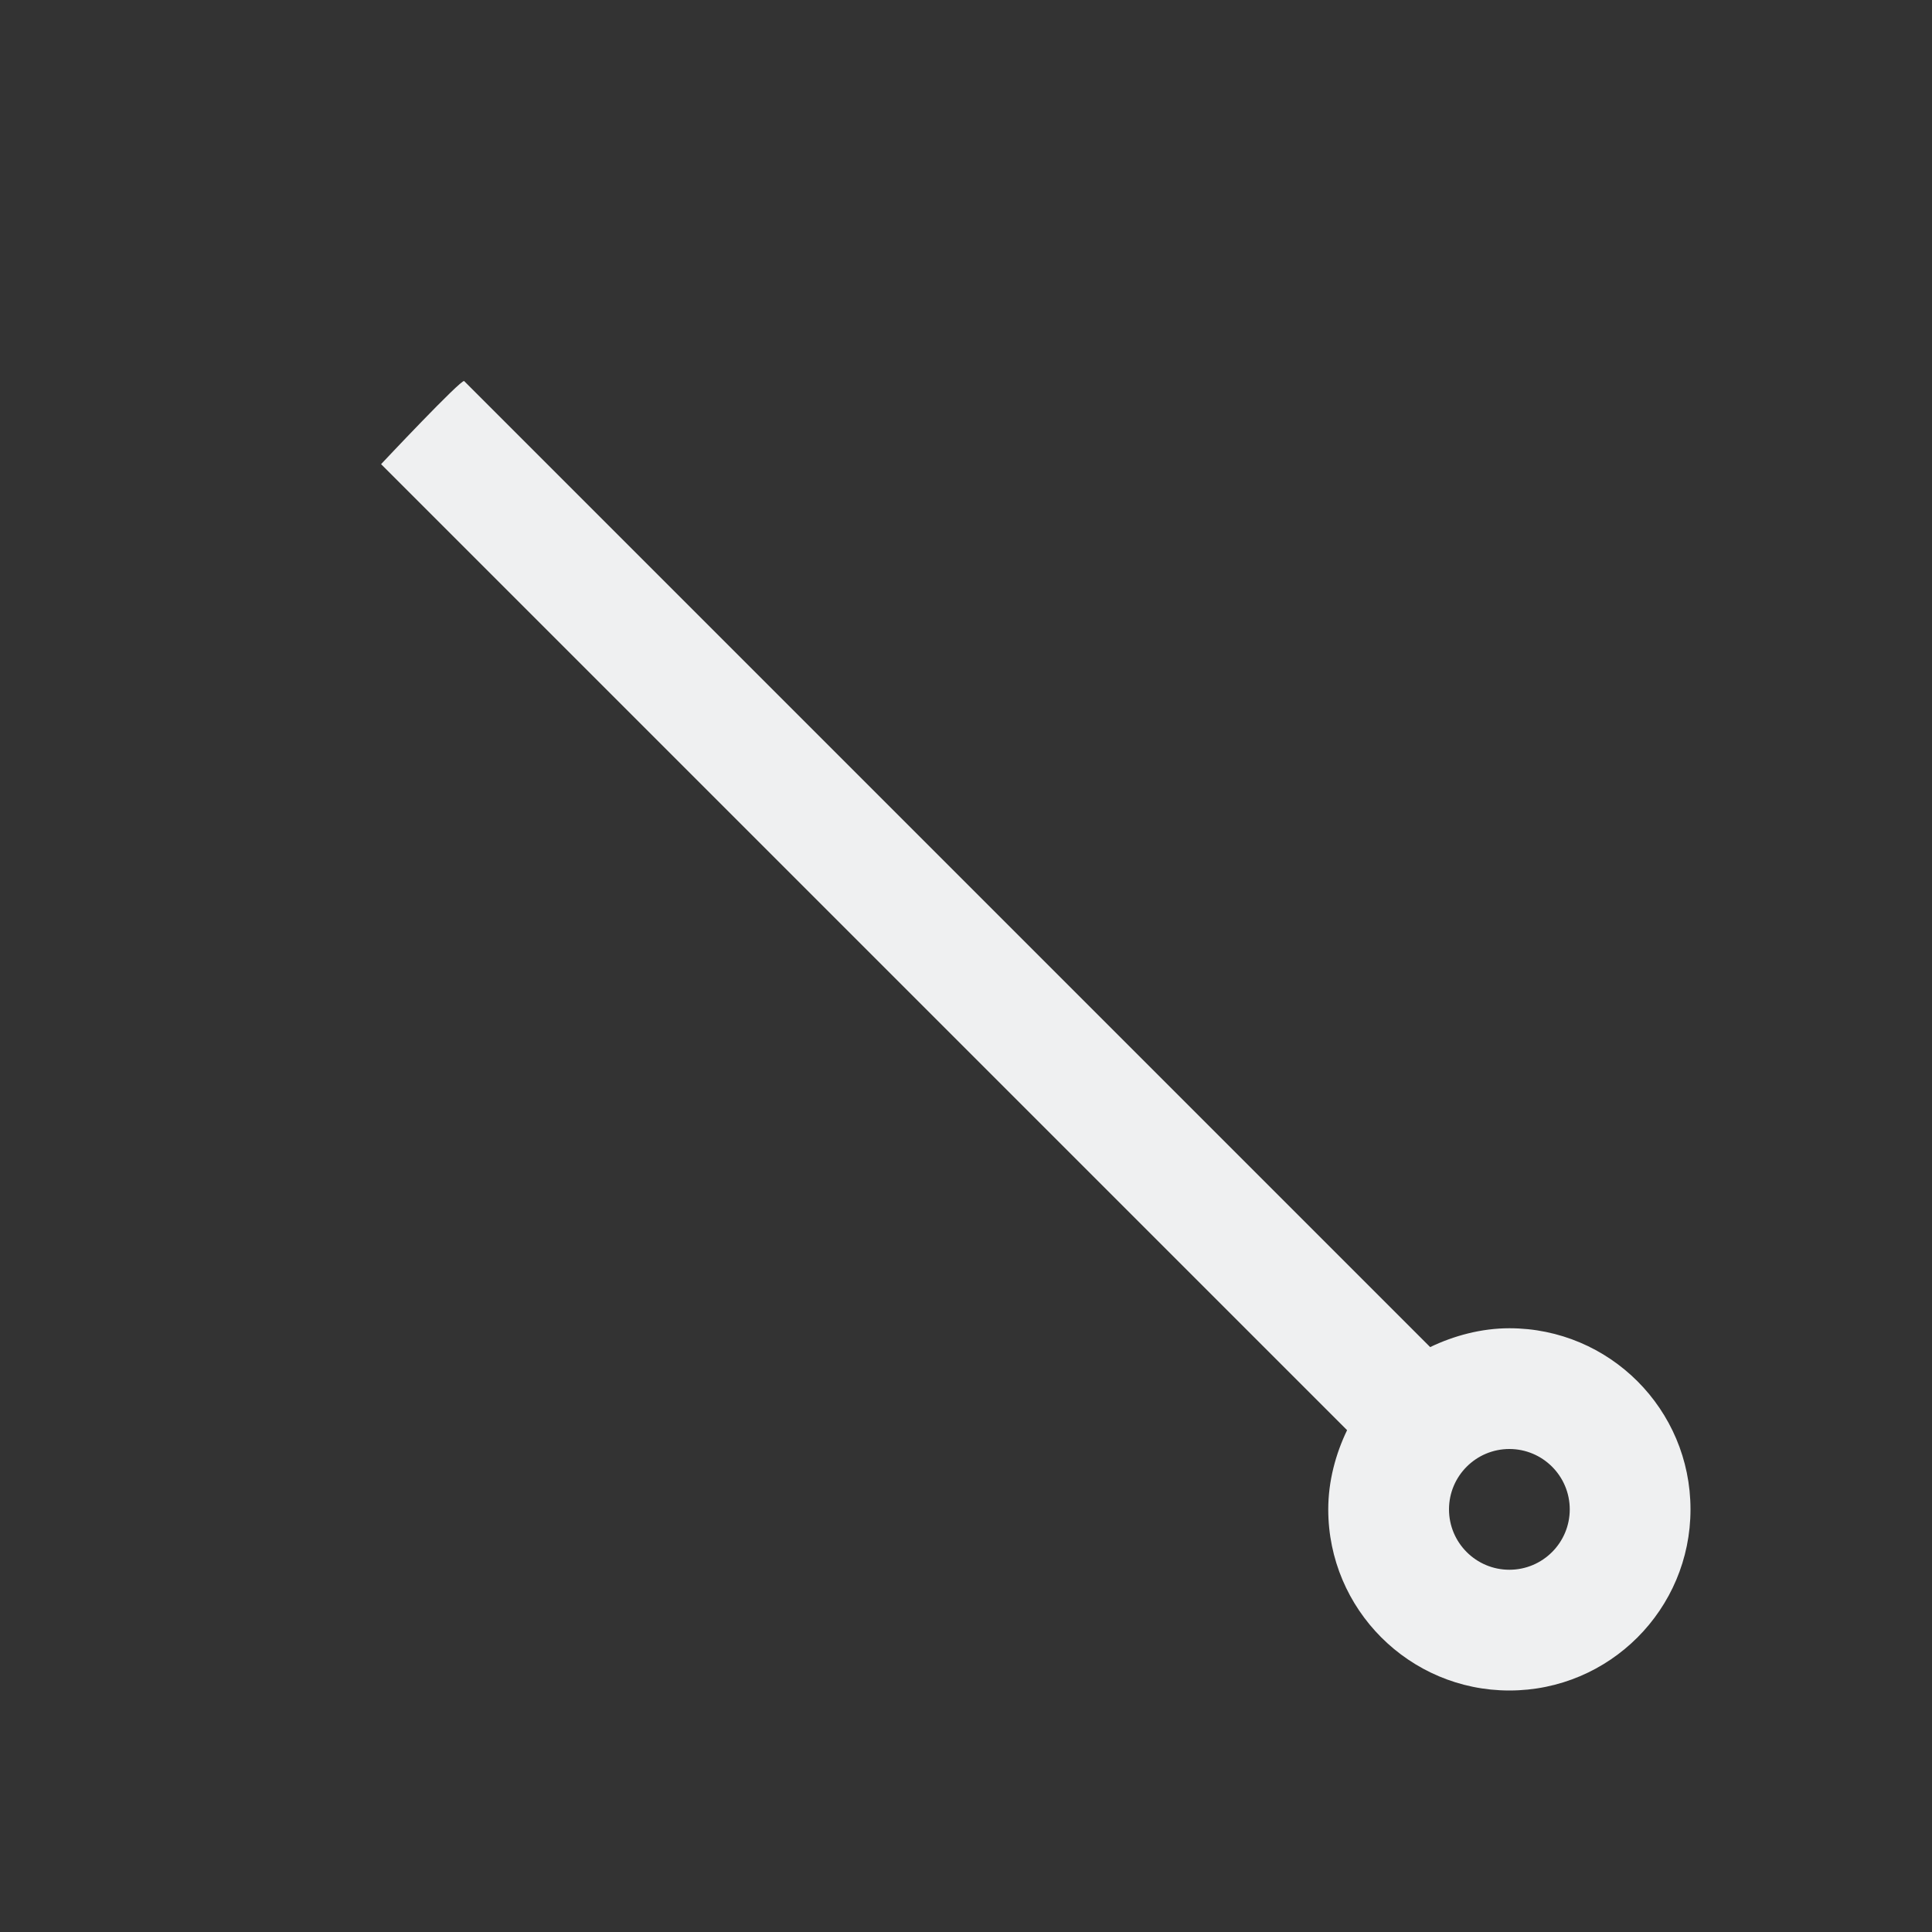 <svg viewBox="0 0 16 16" xmlns="http://www.w3.org/2000/svg"><rect x="0" y="0" width="16" height="16" fill="#333333" stroke="none"/>/&gt;<path d="m3.844 3.156c-.022-.021-.688.688-.688.688l8 8c-.095.197-.156.423-.156.656 0 .828.672 1.5 1.5 1.5.829 0 1.5-.672 1.5-1.5 0-.829-.671-1.5-1.5-1.5-.233 0-.46.062-.656.156zm8.656 8.844c.276 0 .5.224.5.5 0 .276-.224.5-.5.5-.276 0-.5-.224-.5-.5 0-.276.224-.5.5-.5z" fill="#eff0f1"/></svg>
